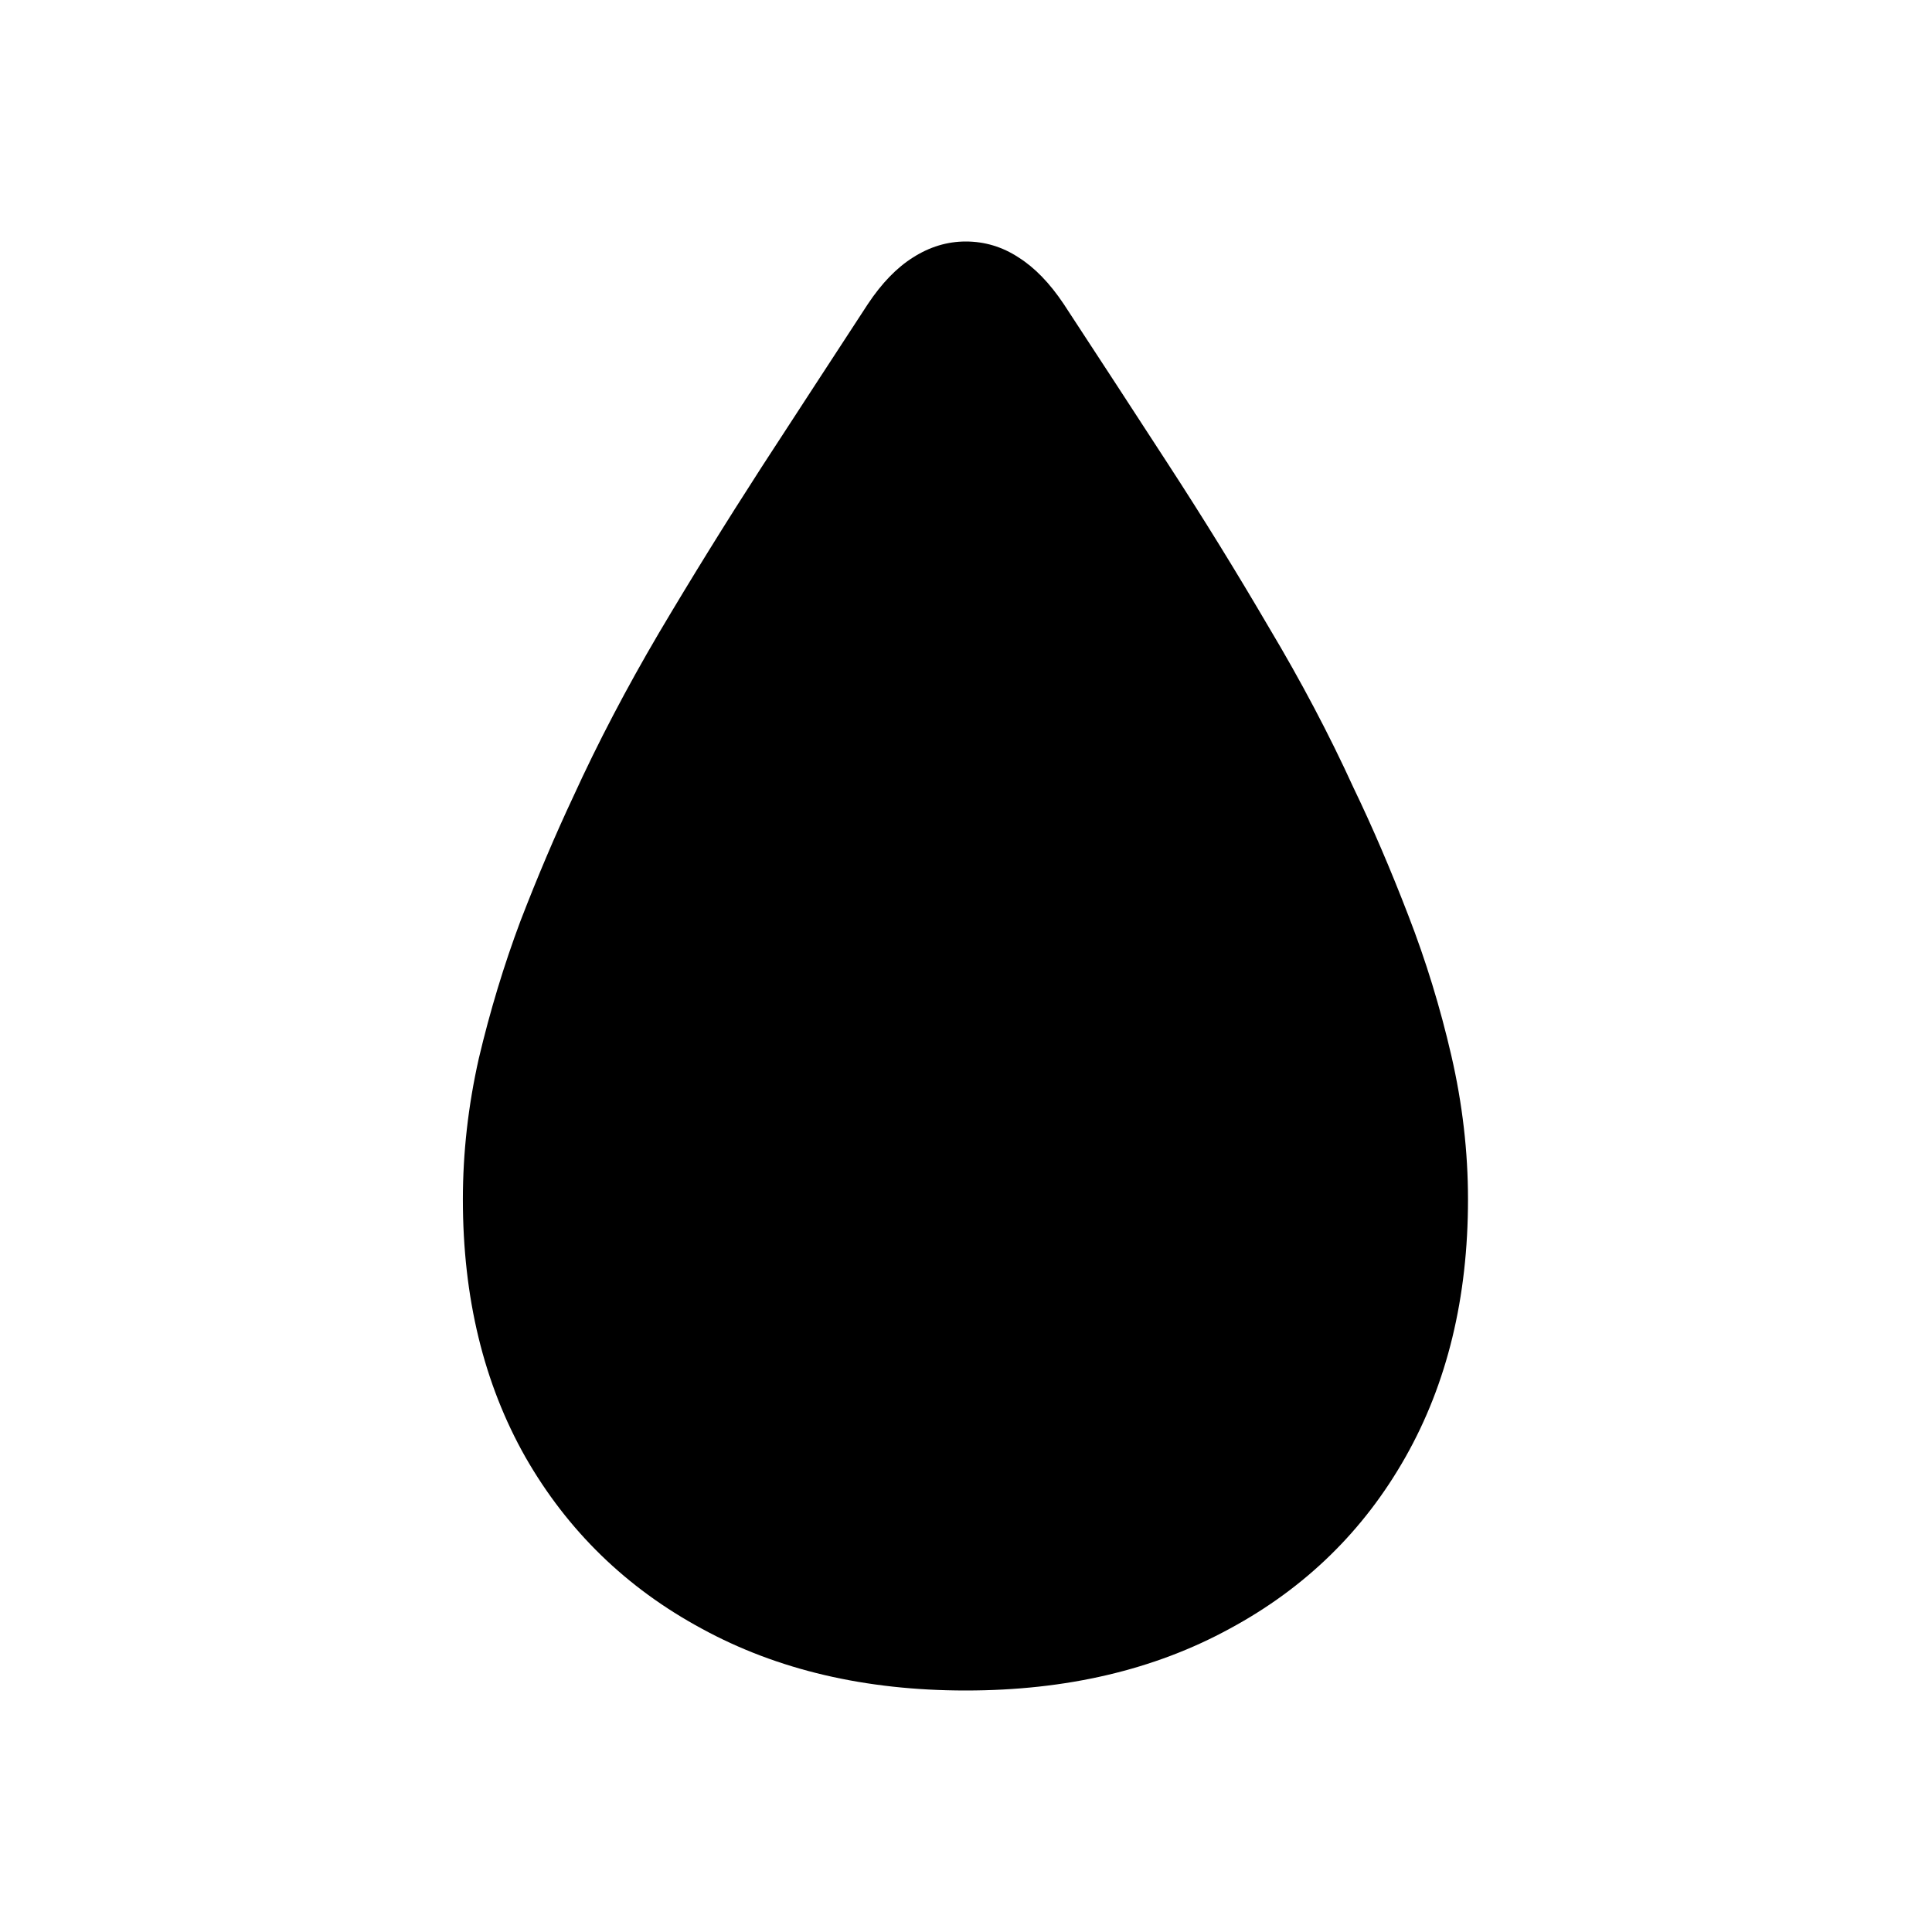 <svg width="24" height="24" viewBox="0 0 24 24" fill="none" xmlns="http://www.w3.org/2000/svg">
<path d="M11.997 21C10.749 21 9.656 20.744 8.718 20.232C7.781 19.726 7.05 19.015 6.527 18.101C6.009 17.186 5.75 16.119 5.75 14.899C5.75 14.318 5.816 13.734 5.948 13.148C6.087 12.561 6.259 11.991 6.466 11.439C6.679 10.887 6.898 10.372 7.122 9.895C7.427 9.227 7.781 8.551 8.183 7.867C8.592 7.176 9.018 6.489 9.46 5.804C9.909 5.114 10.349 4.438 10.781 3.777C10.953 3.518 11.14 3.325 11.342 3.198C11.549 3.066 11.767 3 11.997 3C12.233 3 12.452 3.066 12.653 3.198C12.854 3.325 13.041 3.518 13.214 3.777C13.64 4.427 14.071 5.088 14.508 5.761C14.946 6.434 15.363 7.11 15.76 7.789C16.162 8.462 16.513 9.127 16.812 9.782C17.048 10.271 17.275 10.801 17.494 11.37C17.713 11.934 17.891 12.515 18.029 13.113C18.167 13.711 18.236 14.307 18.236 14.899C18.236 16.119 17.977 17.186 17.459 18.101C16.942 19.015 16.214 19.726 15.276 20.232C14.339 20.744 13.246 21 11.997 21Z" fill="black"/>
</svg>
